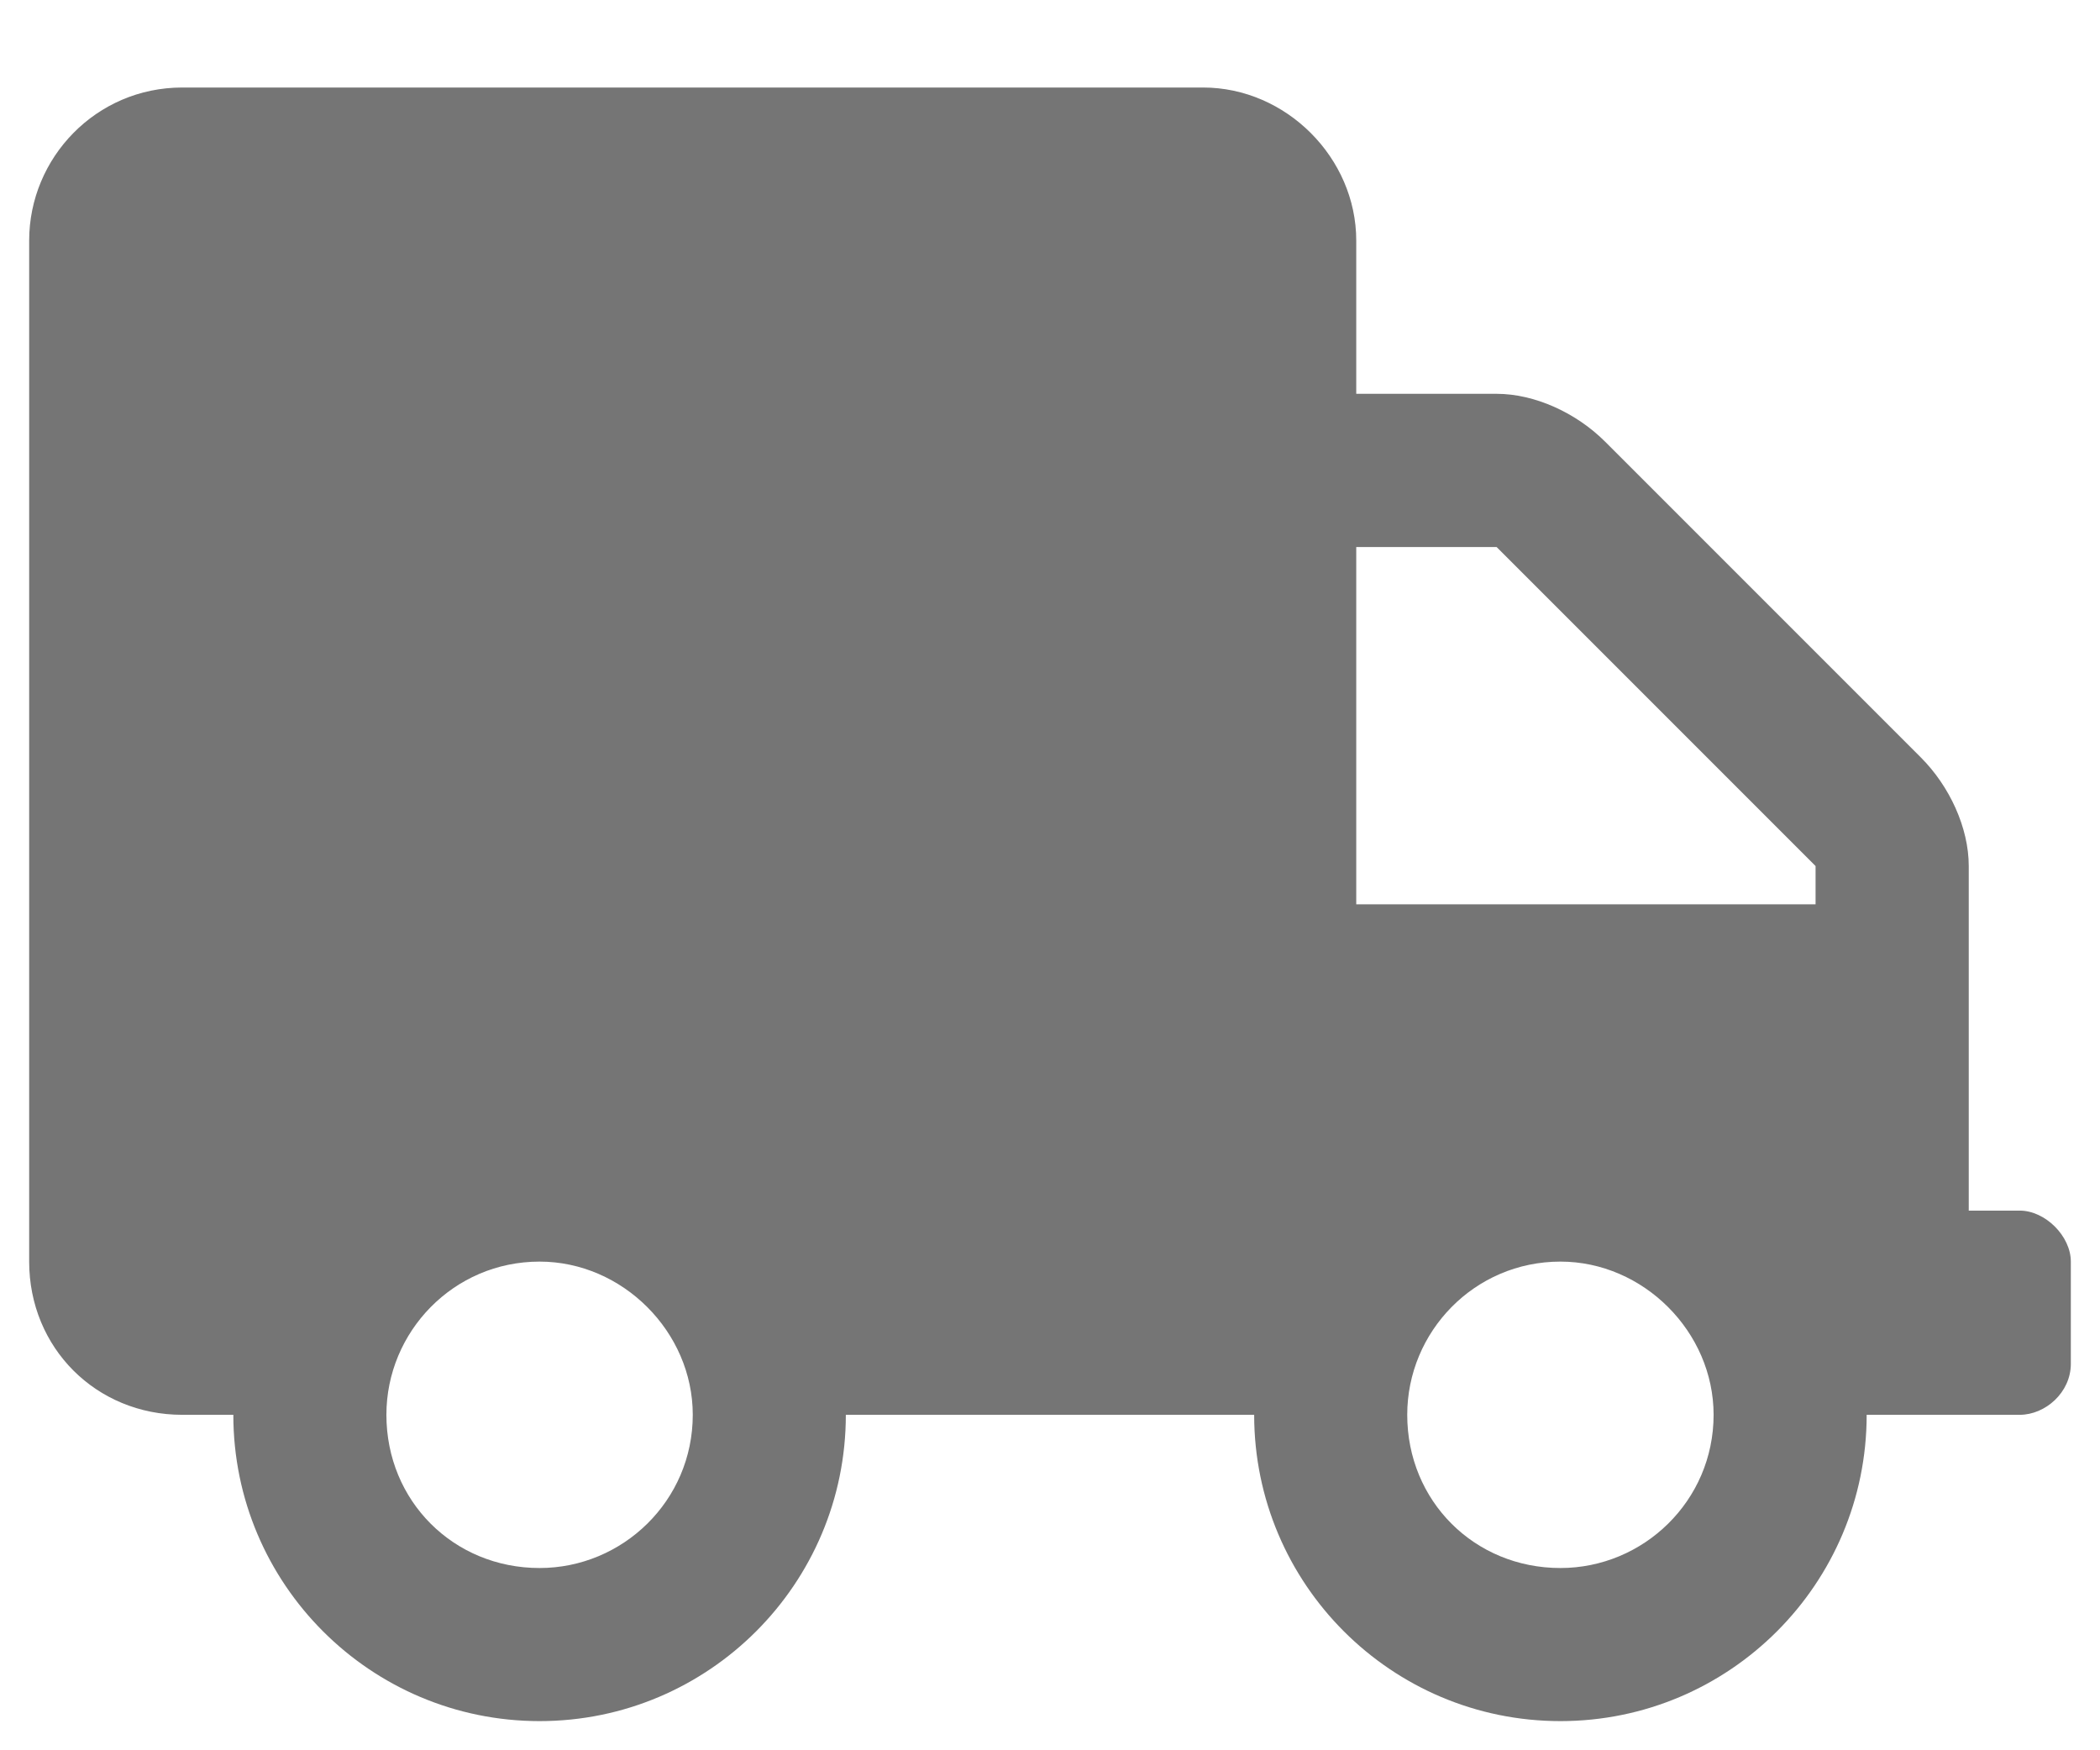 <svg width="18" height="15" viewBox="0 0 18 15" fill="none" xmlns="http://www.w3.org/2000/svg">
<path d="M17.312 10.375H16.875V7.422C16.875 7.094 16.711 6.738 16.465 6.492L13.758 3.785C13.512 3.539 13.156 3.375 12.828 3.375H11.625V2.062C11.625 1.352 11.023 0.75 10.312 0.75H1.562C0.824 0.75 0.25 1.352 0.25 2.062V10.812C0.25 11.551 0.824 12.125 1.562 12.125H2C2 13.574 3.176 14.75 4.625 14.75C6.074 14.75 7.25 13.574 7.25 12.125H10.75C10.75 13.574 11.926 14.75 13.375 14.75C14.824 14.75 16 13.574 16 12.125H17.312C17.531 12.125 17.75 11.934 17.75 11.688V10.812C17.75 10.594 17.531 10.375 17.312 10.375ZM4.625 13.438C3.887 13.438 3.312 12.863 3.312 12.125C3.312 11.414 3.887 10.812 4.625 10.812C5.336 10.812 5.938 11.414 5.938 12.125C5.938 12.863 5.336 13.438 4.625 13.438ZM13.375 13.438C12.637 13.438 12.062 12.863 12.062 12.125C12.062 11.414 12.637 10.812 13.375 10.812C14.086 10.812 14.688 11.414 14.688 12.125C14.688 12.863 14.086 13.438 13.375 13.438ZM15.562 7.75H11.625V4.688H12.828L15.562 7.422V7.75Z" fill="#757575"/>
</svg>
